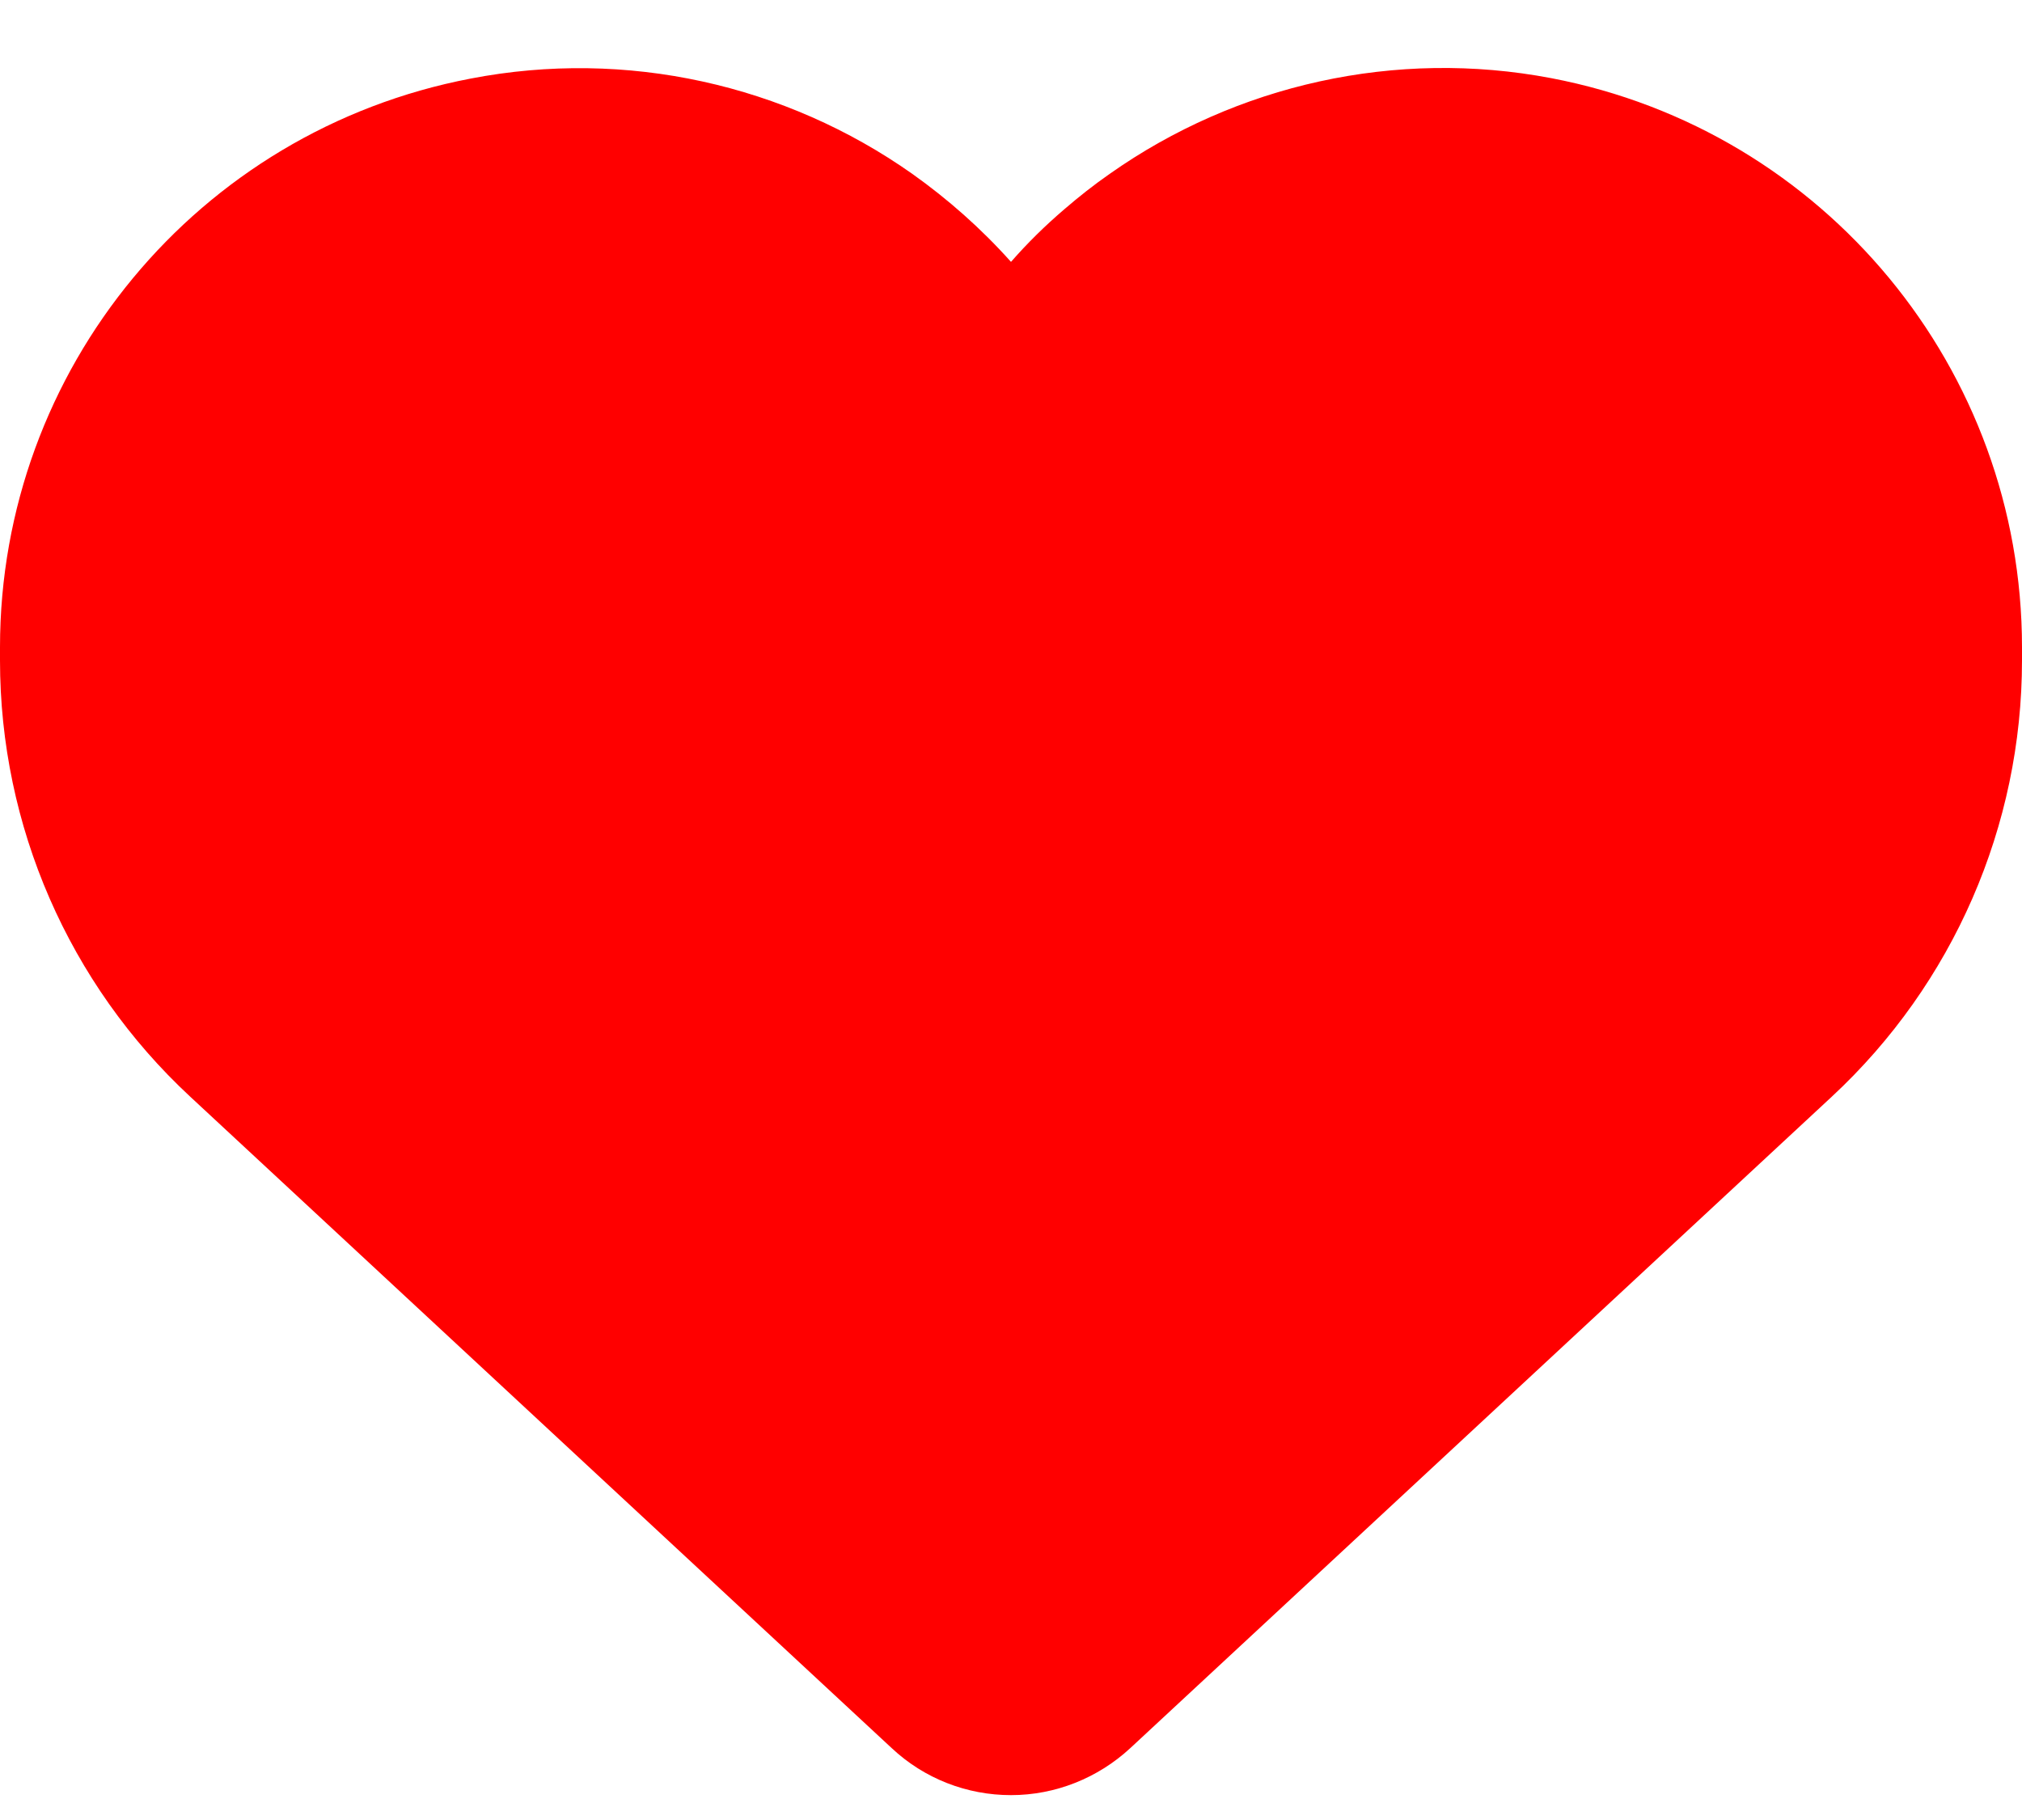 <svg width="20" height="18" viewBox="0 0 20 18" fill="none" xmlns="http://www.w3.org/2000/svg">
<path d="M8.82 17.289L8.723 17.199L1.879 10.844C0.68 9.73 0 8.168 0 6.531V6.402C0 3.652 1.953 1.293 4.656 0.777C6.195 0.48 7.77 0.836 9.023 1.719C9.375 1.969 9.703 2.258 10 2.59C10.164 2.402 10.34 2.23 10.527 2.07C10.672 1.945 10.82 1.828 10.977 1.719C12.23 0.836 13.805 0.48 15.344 0.773C18.047 1.289 20 3.652 20 6.402V6.531C20 8.168 19.32 9.73 18.121 10.844L11.277 17.199L11.18 17.289C10.859 17.586 10.438 17.754 10 17.754C9.562 17.754 9.141 17.59 8.82 17.289Z" fill="#FF0000"/>
</svg>
